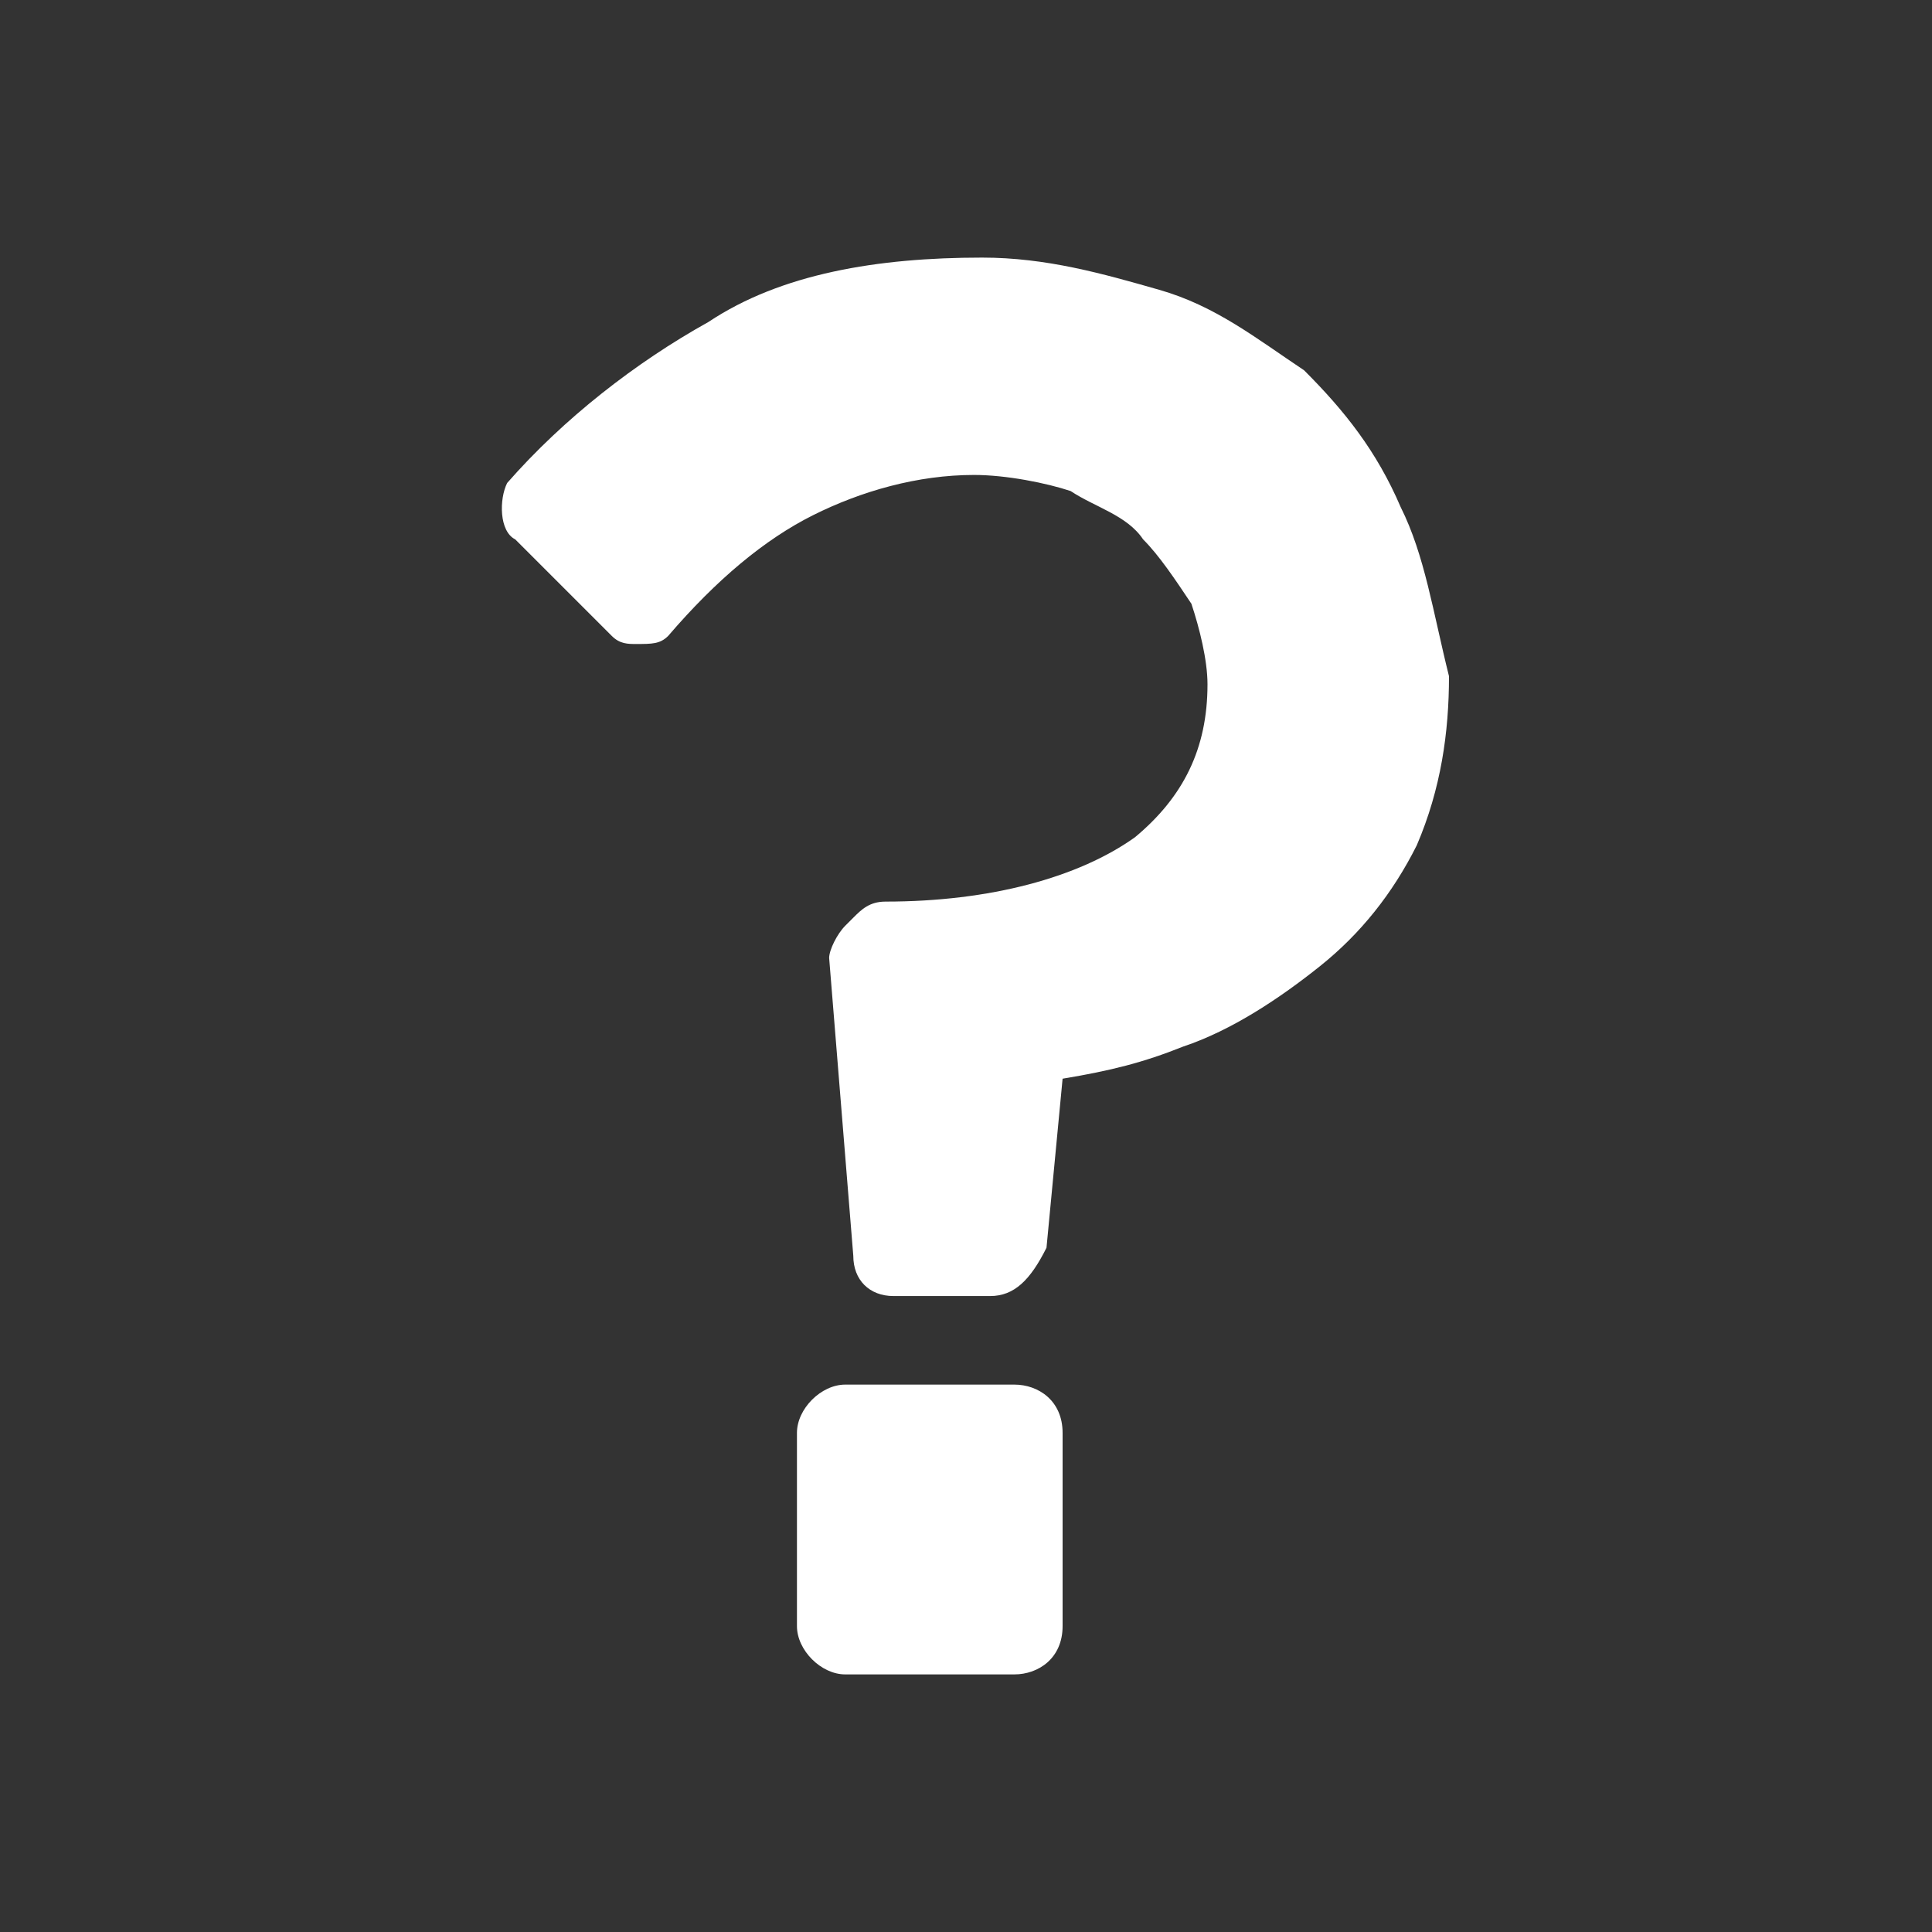 <?xml version="1.0" encoding="utf-8"?>
<!-- Generator: Adobe Illustrator 25.1.0, SVG Export Plug-In . SVG Version: 6.00 Build 0)  -->
<svg version="1.1" id="Layer_1" xmlns="http://www.w3.org/2000/svg" xmlns:xlink="http://www.w3.org/1999/xlink" x="0px" y="0px"
	 viewBox="0 0 24 24" style="enable-background:new 0 0 24 24;" xml:space="preserve">
<rect x="0" y="0" width="24" height="24" fill="#333333" stroke="none"/>
<style type="text/css">
	.st0{fill:#FFFFFF;}
</style>
<desc>Created with Sketch.</desc>
<g>
	<path class="st0" d="M12.6,17.2h-2.1c-0.3,0-0.6,0.3-0.6,0.6v2.4c0,0.3,0.3,0.6,0.6,0.6h2.1c0.3,0,0.6-0.2,0.6-0.6v-2.4
		C13.2,17.4,12.9,17.2,12.6,17.2z"/>
	<path class="st0" d="M17.4,6.3c-0.3-0.7-0.7-1.2-1.2-1.7c-0.6-0.4-1.1-0.8-1.8-1S13,3.2,12.2,3.2c-1.3,0-2.5,0.2-3.4,0.8
		C7.9,4.5,7,5.2,6.3,6C6.2,6.2,6.2,6.6,6.4,6.7l1.2,1.2C7.7,8,7.8,8,7.9,8C8.1,8,8.2,8,8.3,7.9c0.6-0.7,1.2-1.2,1.8-1.5
		c0.6-0.3,1.3-0.5,2-0.5c0.4,0,0.9,0.1,1.2,0.2c0.3,0.2,0.7,0.3,0.9,0.6c0.2,0.2,0.4,0.5,0.6,0.8c0.1,0.3,0.2,0.7,0.2,1
		c0,0.8-0.3,1.4-0.9,1.9c-0.7,0.5-1.8,0.8-3.1,0.8c-0.2,0-0.3,0.1-0.4,0.2l-0.1,0.1c-0.1,0.1-0.2,0.3-0.2,0.4l0.3,3.7
		c0,0.3,0.2,0.5,0.5,0.5h1.2c0.3,0,0.5-0.2,0.7-0.6l0.2-2.1c0.6-0.1,1-0.2,1.5-0.4c0.6-0.2,1.2-0.6,1.7-1c0.5-0.4,0.9-0.9,1.2-1.5
		c0.3-0.7,0.4-1.4,0.4-2.1C17.8,7.6,17.7,6.9,17.4,6.3z"/>
</g>
</svg>
